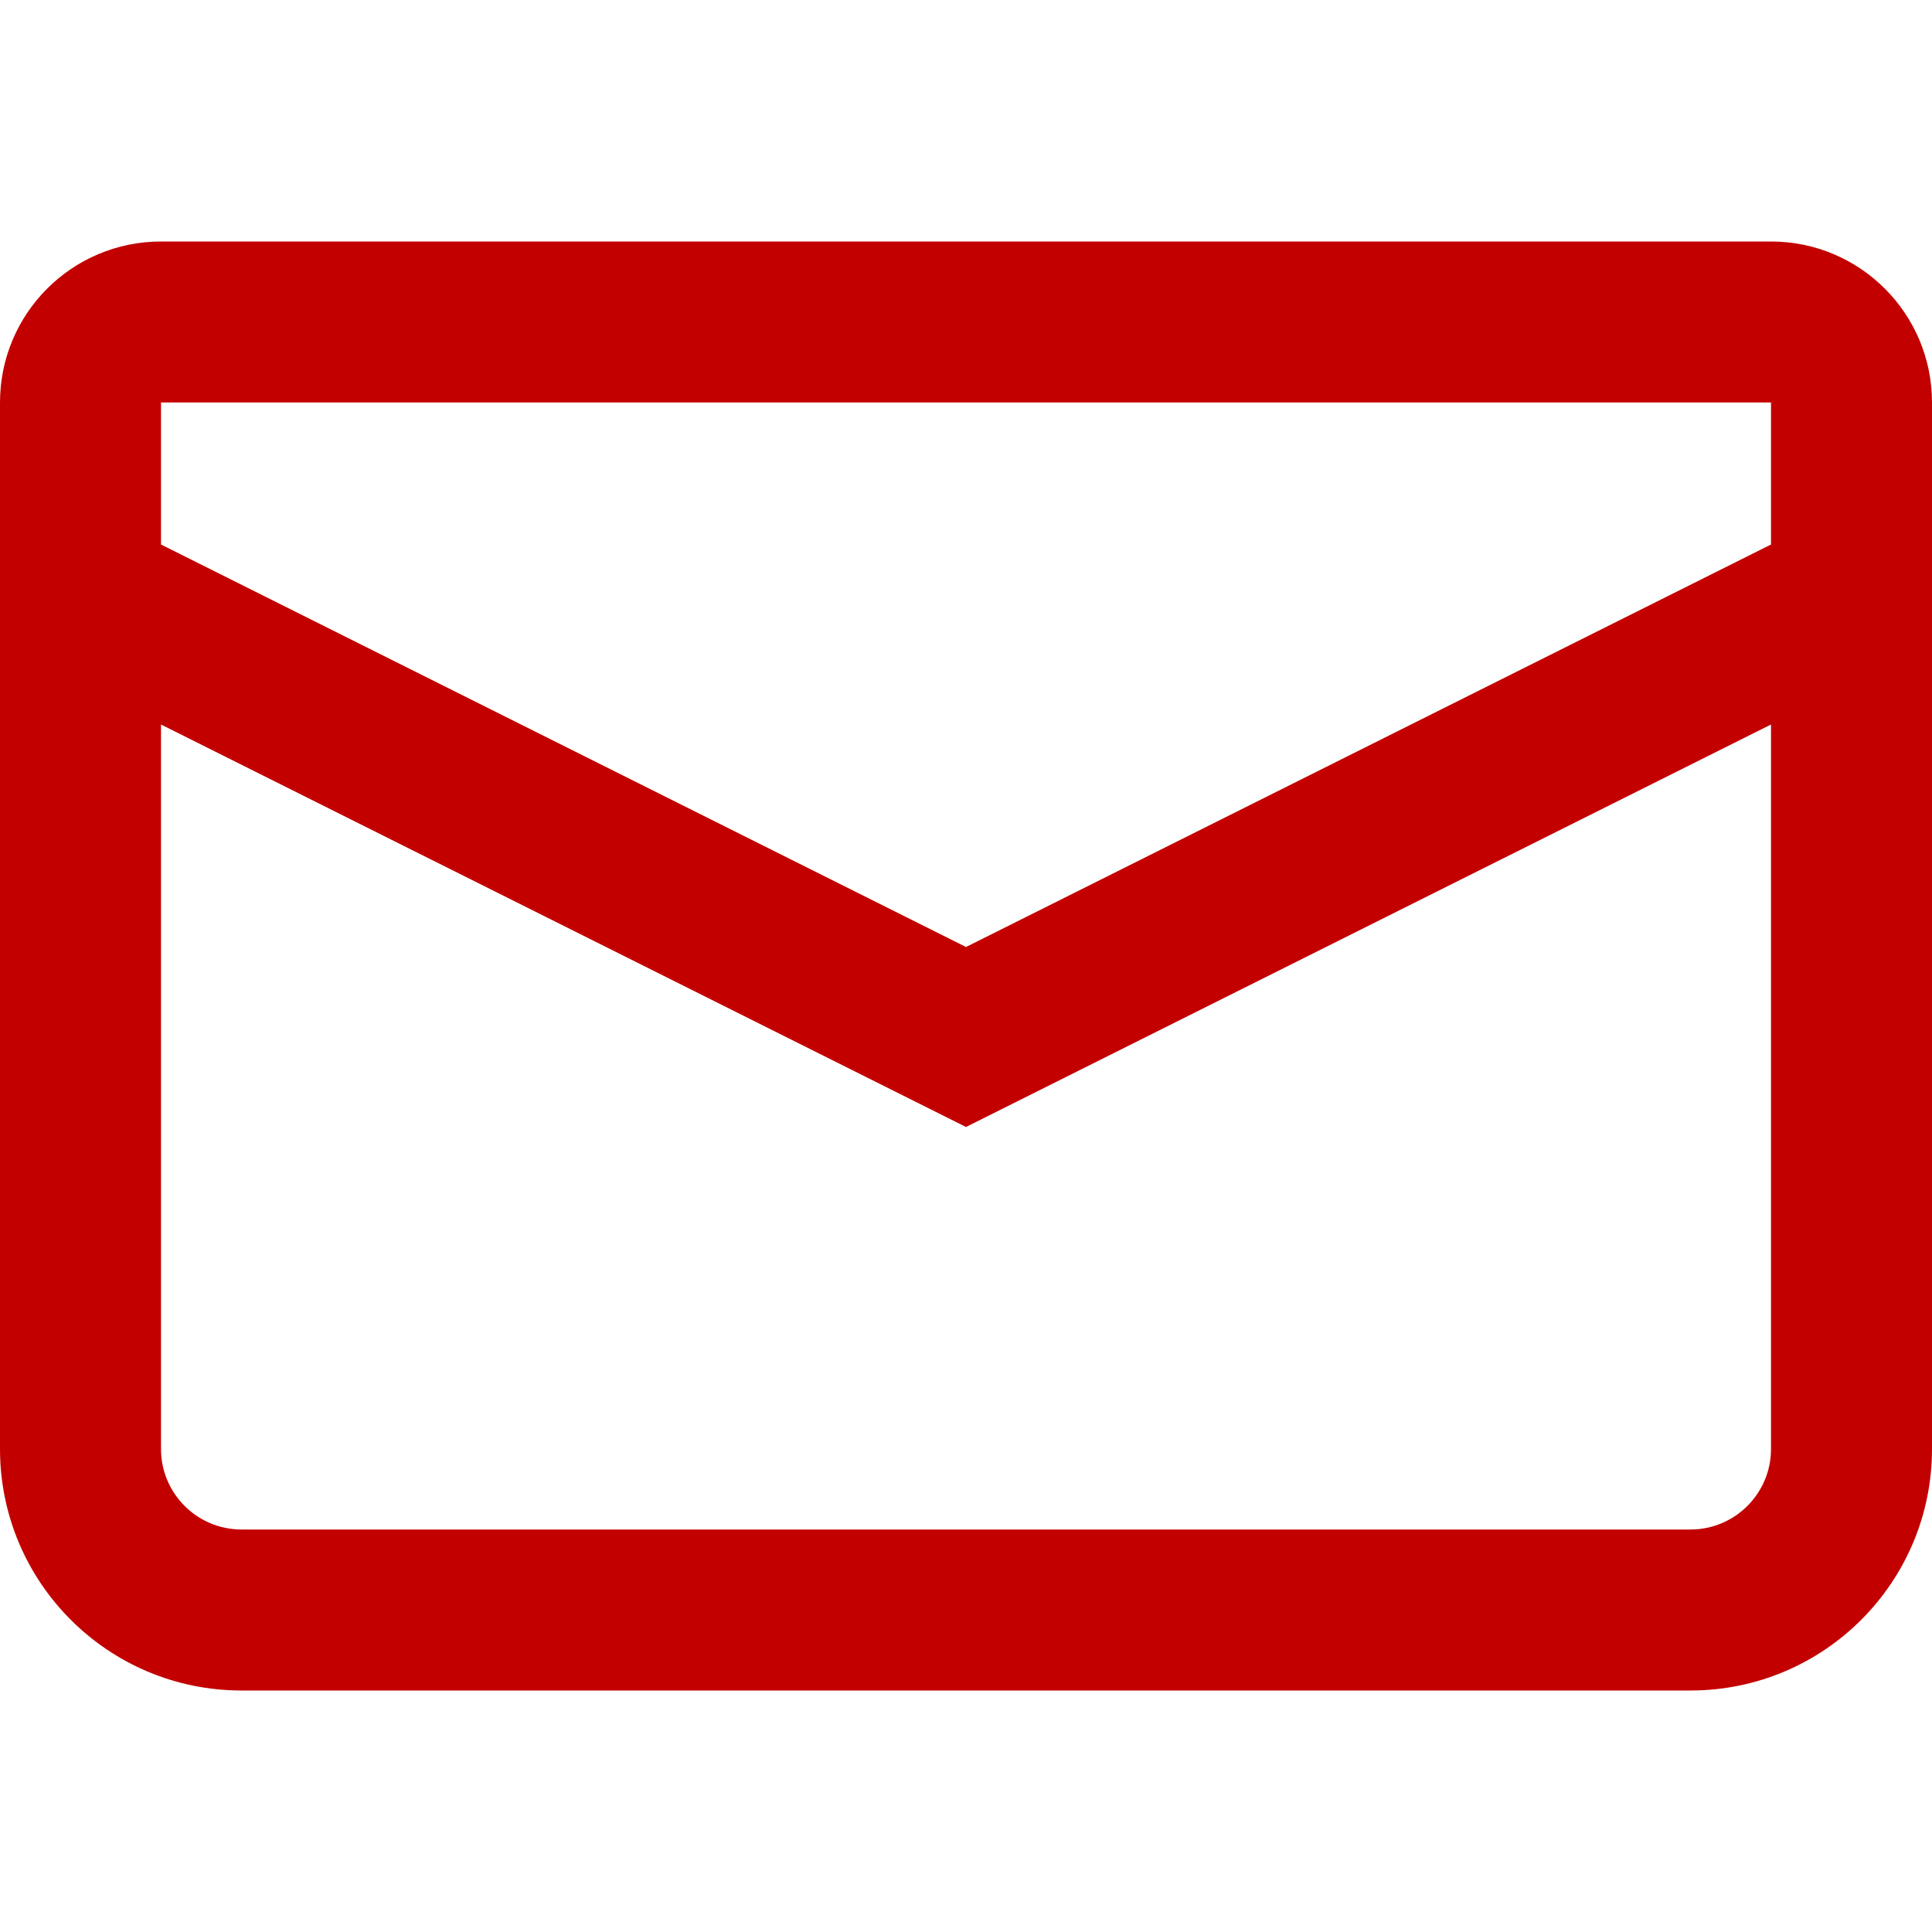 <svg id="EmailRed" width="24" height="24" viewBox="0 0 24 24" fill="none" xmlns="http://www.w3.org/2000/svg">
<path fill-rule="evenodd" clip-rule="evenodd" d="M2 5H22V6.764L12 11.764L2 6.764V5ZM0 5C0 3.895 0.895 3 2 3H22C23.105 3 24 3.895 24 5V8V18C24 19.657 22.657 21 21 21H3C1.343 21 0 19.657 0 18V8V5ZM2 9V18C2 18.552 2.448 19 3 19H21C21.552 19 22 18.552 22 18V9L12 14L2 9Z" fill="#C30000"/>
</svg>
